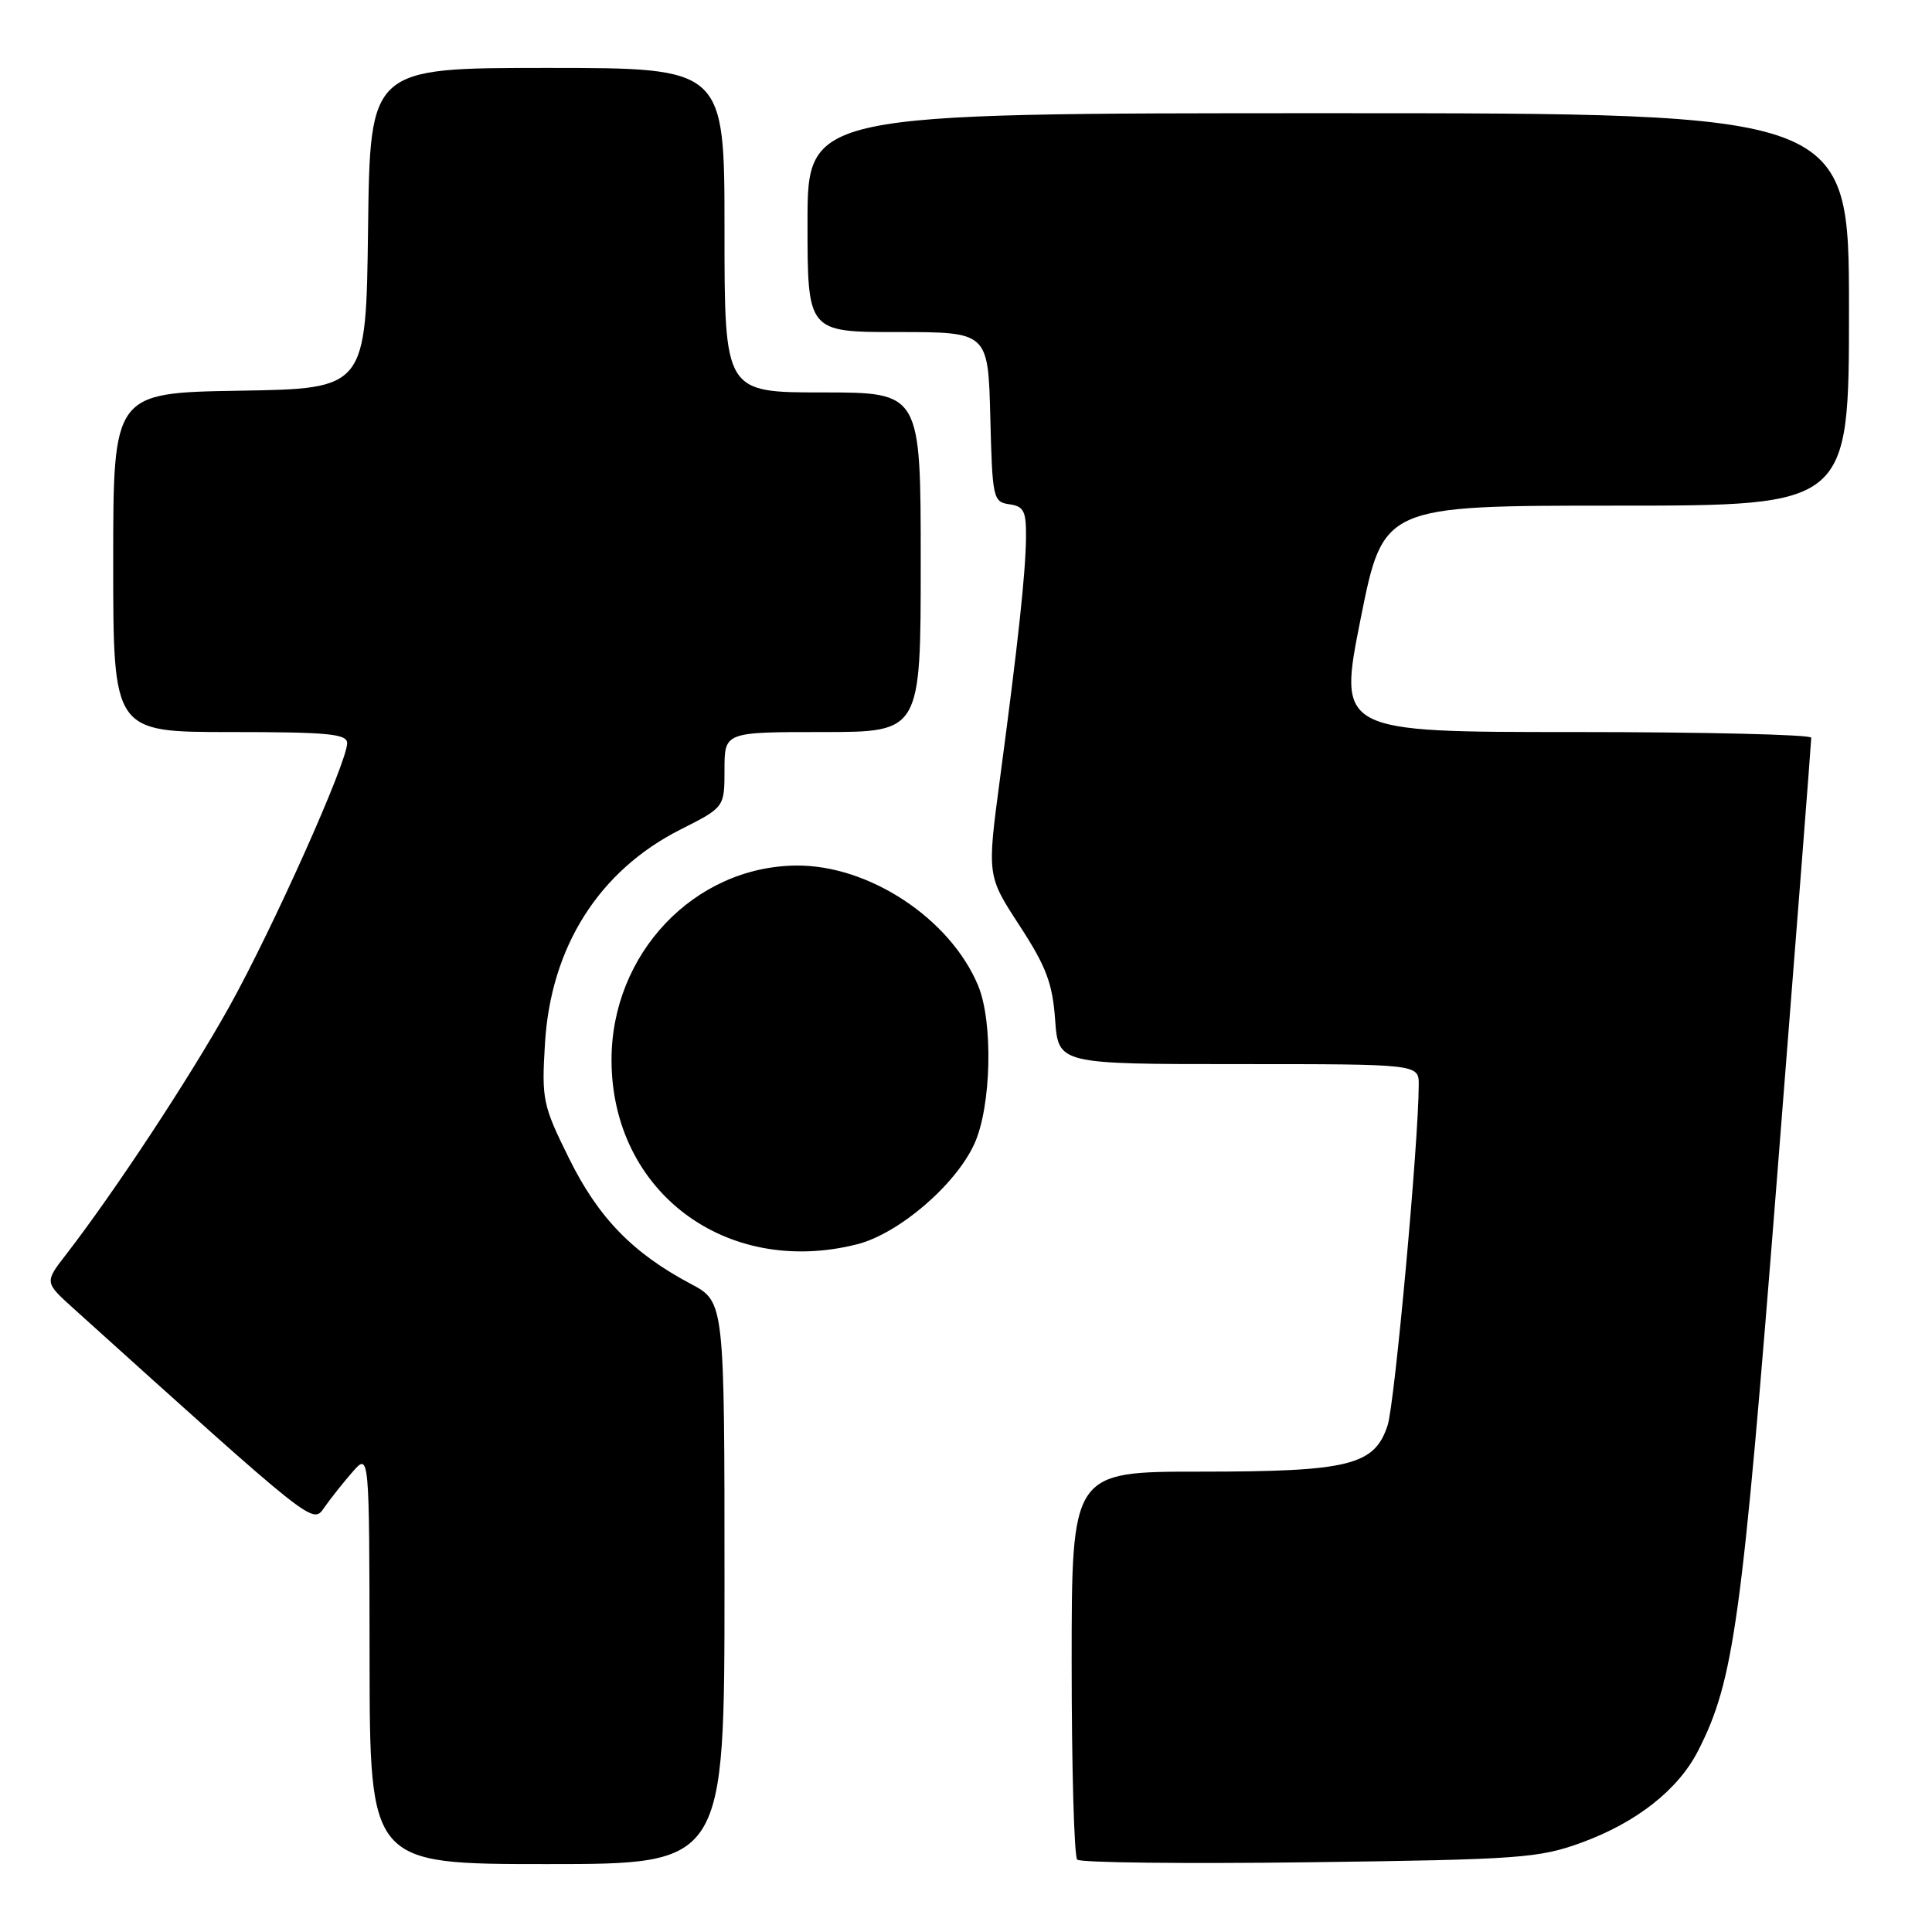 <?xml version="1.0" encoding="UTF-8" standalone="no"?>
<!DOCTYPE svg PUBLIC "-//W3C//DTD SVG 1.1//EN" "http://www.w3.org/Graphics/SVG/1.1/DTD/svg11.dtd" >
<svg xmlns="http://www.w3.org/2000/svg" xmlns:xlink="http://www.w3.org/1999/xlink" version="1.1" viewBox="0 0 256 256">
 <g >
 <path fill="currentColor"
d=" M 96.00 209.75 C 96.00 172.50 96.00 172.50 91.55 170.13 C 83.83 166.04 79.28 161.35 75.40 153.49 C 71.92 146.46 71.76 145.70 72.21 138.29 C 72.97 125.47 79.37 115.37 90.16 109.92 C 96.00 106.97 96.00 106.97 96.00 101.99 C 96.00 97.00 96.00 97.00 109.00 97.00 C 122.00 97.00 122.00 97.00 122.00 74.50 C 122.00 52.00 122.00 52.00 109.00 52.00 C 96.00 52.00 96.00 52.00 96.00 30.50 C 96.00 9.00 96.00 9.00 72.52 9.00 C 49.04 9.00 49.04 9.00 48.77 30.25 C 48.50 51.50 48.50 51.50 31.75 51.77 C 15.00 52.05 15.00 52.05 15.00 74.52 C 15.00 97.00 15.00 97.00 30.50 97.00 C 43.48 97.00 46.00 97.24 46.00 98.47 C 46.00 101.03 36.12 123.10 30.32 133.50 C 25.07 142.90 15.21 157.87 8.77 166.21 C 5.90 169.91 5.90 169.91 9.70 173.34 C 42.04 202.51 41.40 202.00 43.00 199.71 C 43.83 198.53 45.50 196.43 46.72 195.03 C 48.94 192.50 48.94 192.50 48.97 219.75 C 49.00 247.00 49.00 247.00 72.50 247.00 C 96.00 247.00 96.00 247.00 96.00 209.75 Z  M 209.55 244.16 C 216.86 241.49 222.38 237.14 225.01 231.98 C 229.76 222.67 230.81 215.05 235.47 156.00 C 237.97 124.38 240.01 98.16 240.00 97.75 C 240.00 97.34 225.89 97.00 208.65 97.00 C 177.30 97.00 177.30 97.00 180.29 82.00 C 183.29 67.00 183.29 67.00 214.14 67.00 C 245.00 67.00 245.00 67.00 245.00 41.00 C 245.00 15.00 245.00 15.00 176.00 15.00 C 107.00 15.00 107.00 15.00 107.00 29.50 C 107.00 44.00 107.00 44.00 118.97 44.00 C 130.93 44.00 130.93 44.00 131.22 55.25 C 131.49 66.06 131.59 66.51 133.75 66.82 C 135.68 67.09 135.99 67.73 135.95 71.32 C 135.88 76.11 134.92 85.05 132.49 103.27 C 130.79 116.04 130.79 116.04 135.09 122.64 C 138.63 128.07 139.46 130.28 139.81 135.12 C 140.24 141.00 140.24 141.00 164.12 141.00 C 188.00 141.00 188.00 141.00 187.99 143.75 C 187.97 151.39 184.81 185.94 183.87 188.85 C 182.14 194.17 178.80 195.00 159.03 195.00 C 142.00 195.00 142.00 195.00 142.00 220.33 C 142.00 234.27 142.33 246.00 142.74 246.41 C 143.15 246.82 156.99 246.97 173.49 246.76 C 201.41 246.40 203.92 246.21 209.55 244.16 Z  M 113.55 164.88 C 119.07 163.49 126.64 157.01 129.12 151.54 C 131.36 146.61 131.62 135.41 129.60 130.58 C 125.89 121.70 115.12 114.60 105.50 114.69 C 91.97 114.82 81.00 126.39 81.03 140.50 C 81.07 157.91 96.19 169.25 113.55 164.88 Z "/>
</g>
</svg>